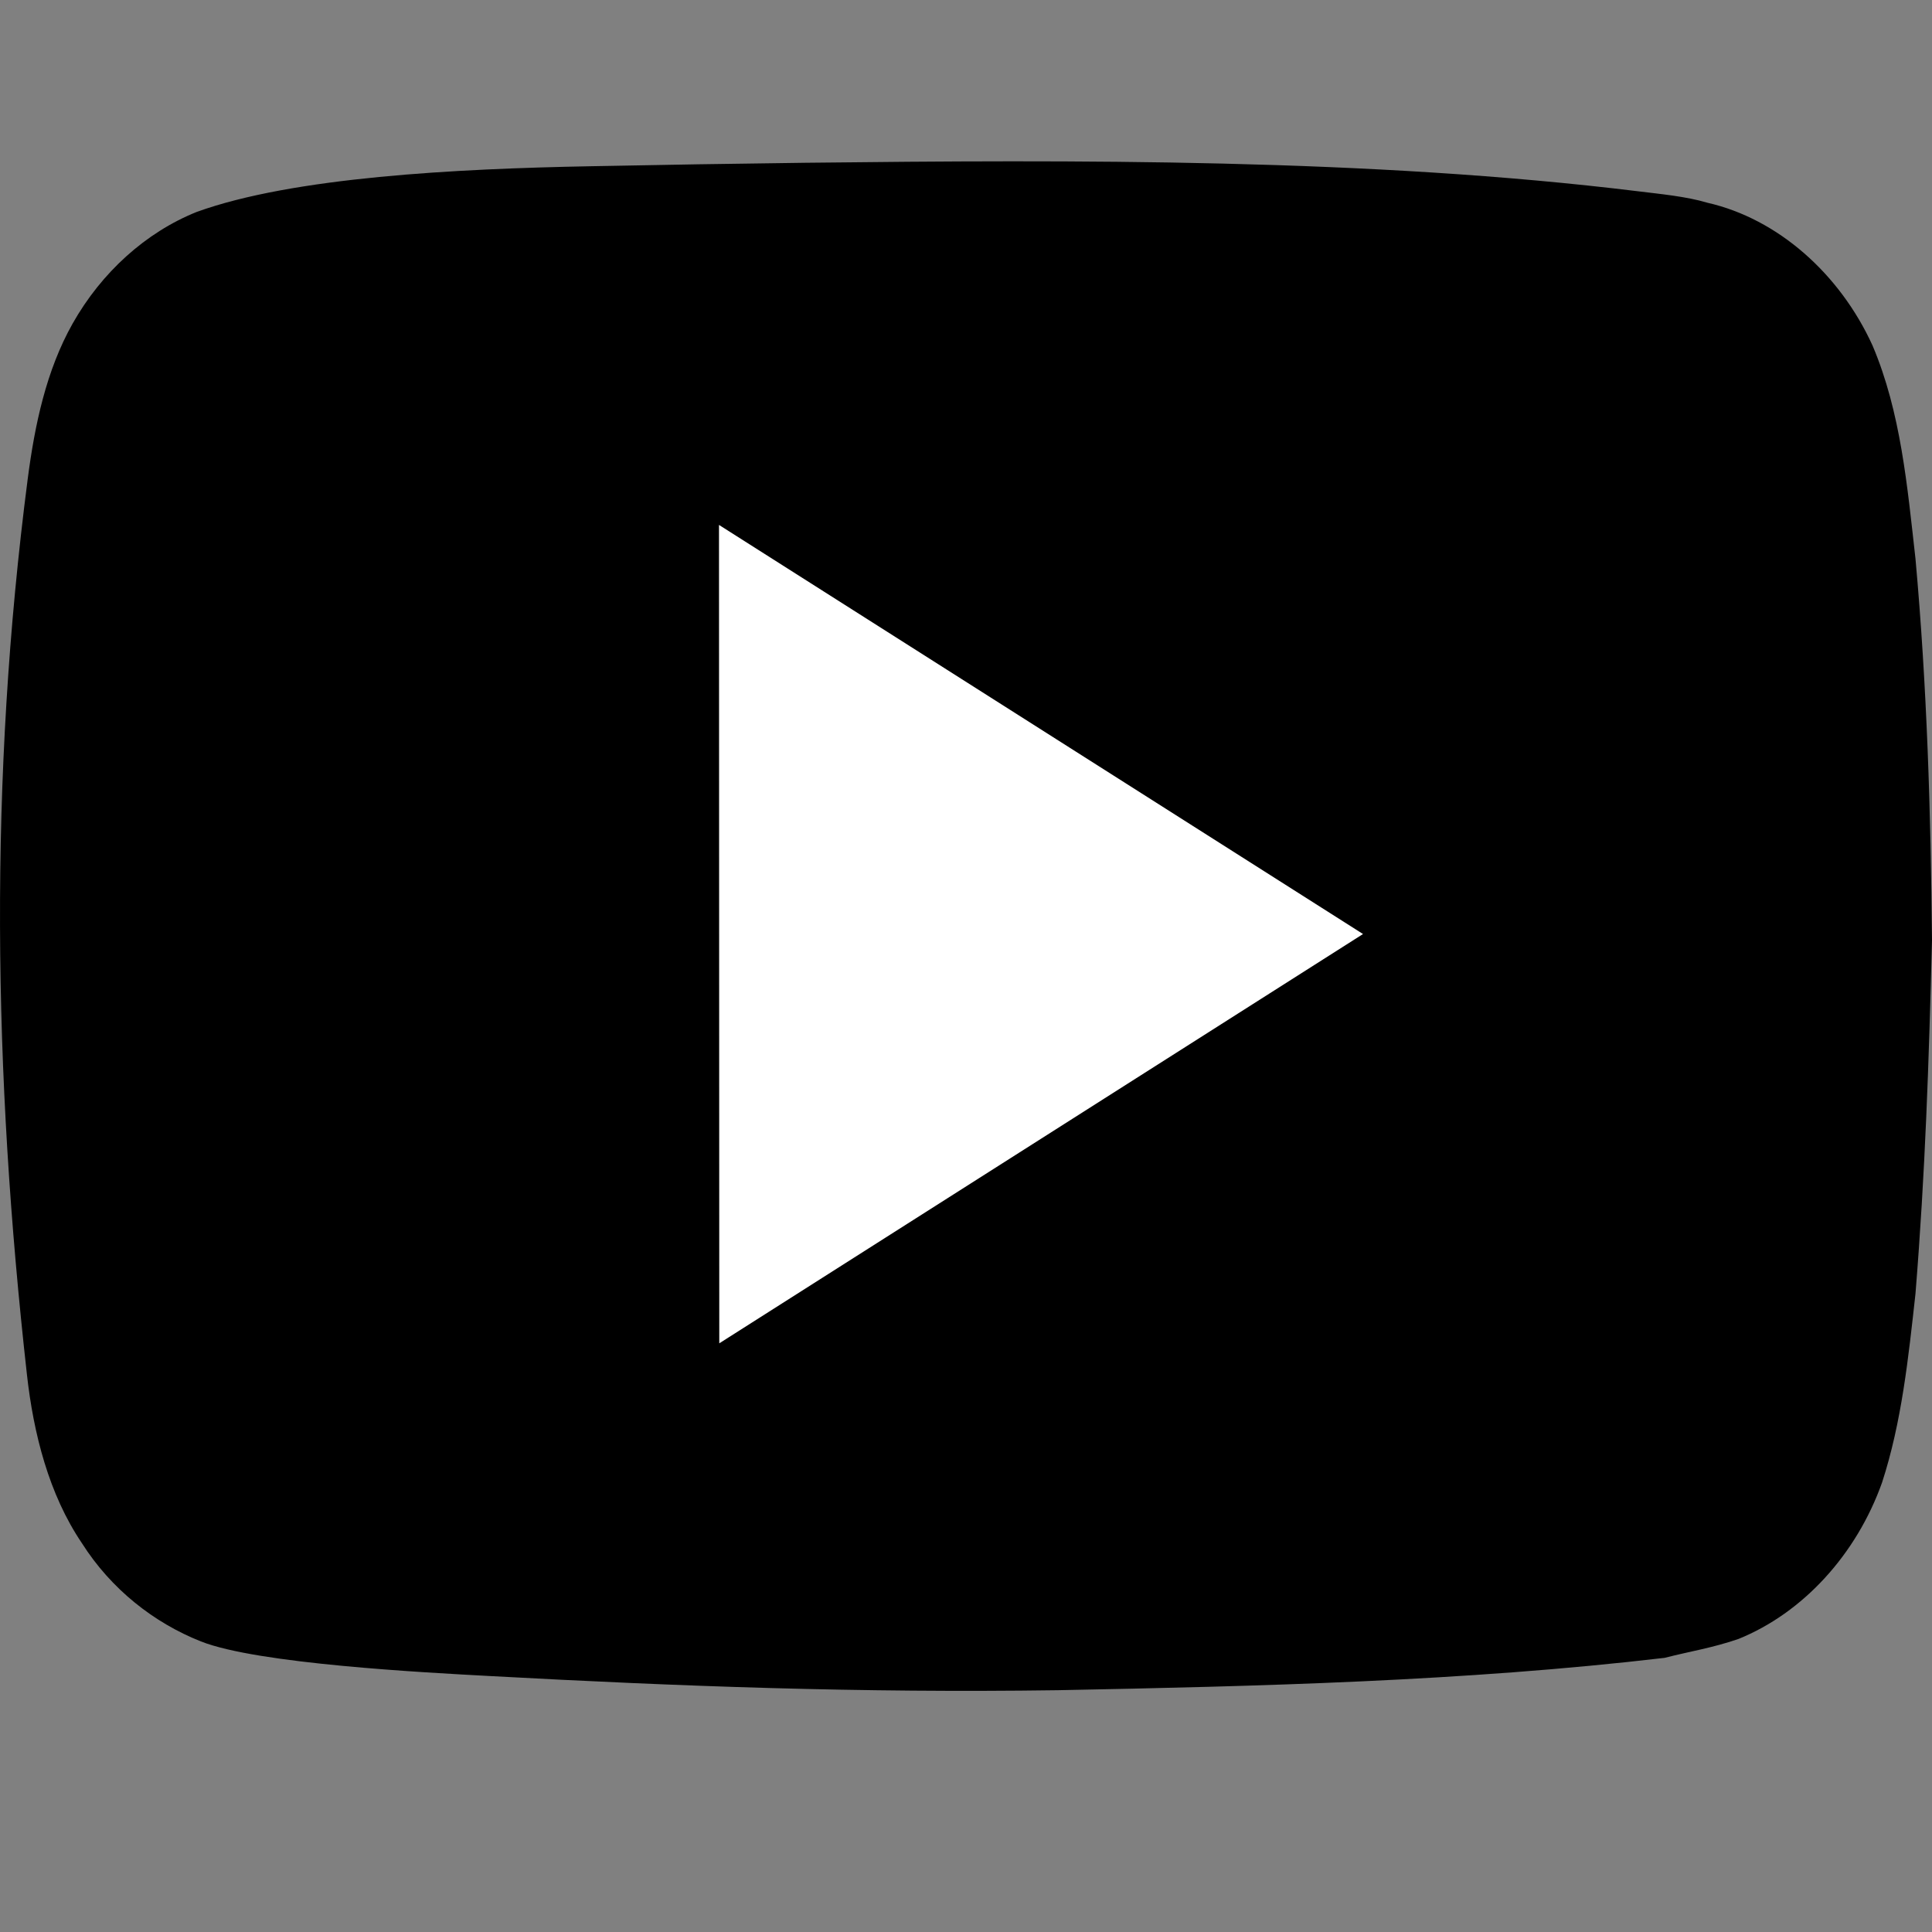 <svg width="20" height="20" viewBox="0 0 20 20" fill="none" xmlns="http://www.w3.org/2000/svg">
<rect x="0" y="0" width="20" height="20" fill="#808080" stroke="none"/>
<g clip-path="url(#clip0_16428_17056)">
<path d="M16.956 1.98C17.182 2.008 17.457 2.033 17.676 2.099C18.404 2.265 19.045 2.833 19.384 3.576C19.678 4.268 19.744 5.033 19.829 5.784C19.949 7.114 19.987 8.401 20 9.733C19.967 11.009 19.931 12.123 19.829 13.392C19.756 14.051 19.687 14.72 19.483 15.347C19.218 16.092 18.664 16.697 17.995 16.967C17.716 17.062 17.505 17.092 17.232 17.162C15.161 17.405 13.031 17.456 10.948 17.497C8.891 17.526 7.041 17.457 5.084 17.351C4.4 17.314 2.669 17.225 2.08 16.992C1.593 16.799 1.15 16.451 0.848 15.975C0.505 15.469 0.346 14.835 0.279 14.231C-0.071 11.106 -0.117 8.074 0.287 4.957C0.36 4.396 0.479 3.834 0.751 3.351C1.051 2.819 1.51 2.405 2.036 2.194C3.034 1.833 4.724 1.747 6.109 1.721C6.859 1.706 7.6 1.694 8.339 1.685C11.129 1.653 14.192 1.641 16.956 1.98Z" fill="#FF0000" style="fill:#FF0000;fill:color(display-p3 1 0 0);fill-opacity:1;"/>
<path d="M7.443 5.434L7.446 13.906L14.11 9.669L7.443 5.434Z" fill="white" style="fill:white;fill-opacity:1;"/>
</g>
<defs>
<clipPath id="clip0_16428_17056">
<rect width="20" height="15.833" fill="white" style="fill:white;fill-opacity:1;" transform="translate(0 1.67)"/>
</clipPath>
</defs>
</svg>
